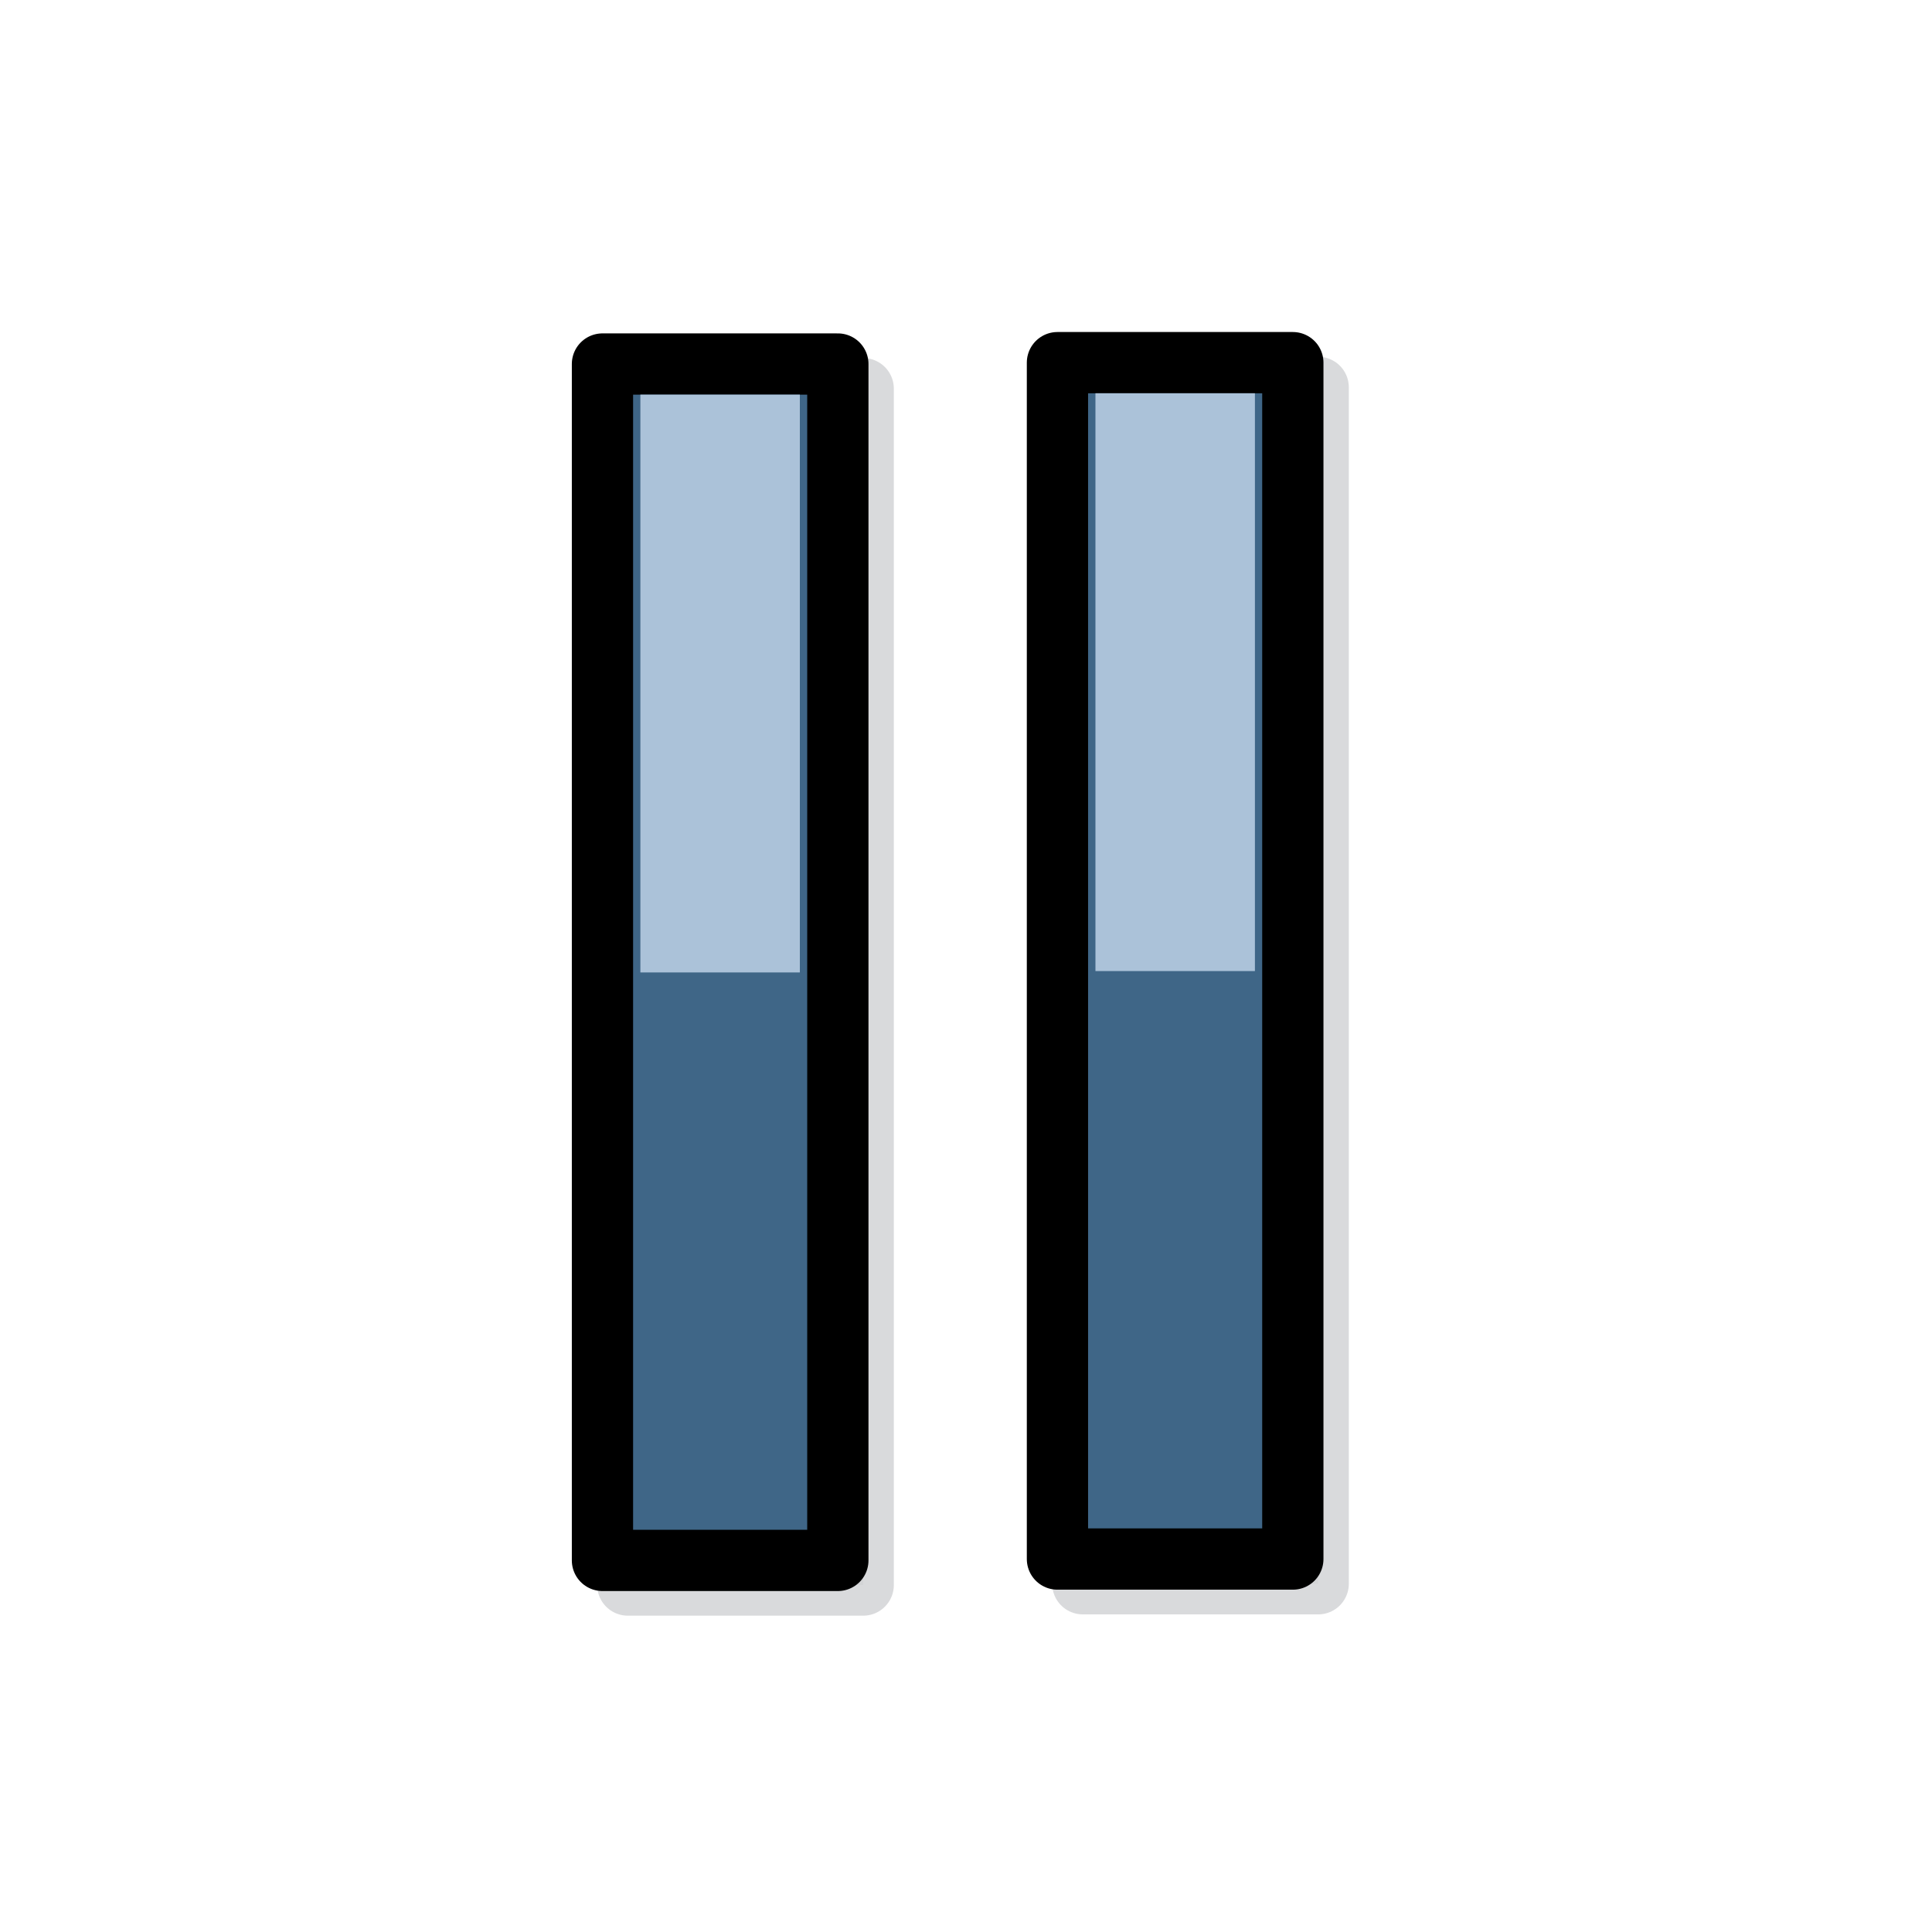 <?xml version="1.0" encoding="UTF-8" standalone="no"?>
<!DOCTYPE svg PUBLIC "-//W3C//DTD SVG 20010904//EN"
"http://www.w3.org/TR/2001/REC-SVG-20010904/DTD/svg10.dtd">
<!-- Generator: Adobe Illustrator 9.0, SVG Export Plug-In  -->
<svg
   width="48pt"
   height="48pt"
   viewBox="0 0 24 24"
   xml:space="preserve"
   id="svg1"
   sodipodi:version="0.32"
   inkscape:version="0.40"
   sodipodi:docname="media-pause.svg"
   sodipodi:docbase="/home/khayber/Projects/MusicBox/MusicBox/images"
   xmlns="http://www.w3.org/2000/svg"
   xmlns:cc="http://web.resource.org/cc/"
   xmlns:inkscape="http://www.inkscape.org/namespaces/inkscape"
   xmlns:sodipodi="http://sodipodi.sourceforge.net/DTD/sodipodi-0.dtd"
   xmlns:rdf="http://www.w3.org/1999/02/22-rdf-syntax-ns#"
   xmlns:xml="http://www.w3.org/XML/1998/namespace"
   xmlns:dc="http://purl.org/dc/elements/1.1/"
   xmlns:xlink="http://www.w3.org/1999/xlink">



<defs
   id="defs38">
  <radialGradient
   id="aigrd1"
   cx="8.734"
   cy="7.91"
   r="13.574"
   fx="8.734"
   fy="7.91"
   gradientUnits="userSpaceOnUse">
			<stop
   offset="0"
   style="stop-color:#abc2d9;stop-opacity:0.447;"
   id="stop9" />








			
			<stop
   offset="1"
   style="stop-color:#3f6687;stop-opacity:1;"
   id="stop13" />








		</radialGradient>







  <radialGradient
   id="aigrd2"
   cx="7.389"
   cy="8.1"
   r="12.11"
   fx="7.389"
   fy="8.1"
   gradientUnits="userSpaceOnUse">
			<stop
   offset="0"
   style="stop-color:#FFFFFF"
   id="stop24" />








			<stop
   offset="1"
   style="stop-color:#F0E1BD"
   id="stop26" />








		</radialGradient>







  <linearGradient
   xlink:href="#aigrd1"
   id="linearGradient890" />







</defs>











	
		
		
		
		
		
		
		
	
	




















	
		
		
		
		
		
		
		
	
	



















<sodipodi:namedview
   id="base"
   pagecolor="#ffffff"
   bordercolor="#666666"
   borderopacity="1.0"
   inkscape:pageopacity="0.0"
   inkscape:pageshadow="2"
   inkscape:zoom="13.687500"
   inkscape:cx="24.000000"
   inkscape:cy="24.000000"
   inkscape:window-width="1142"
   inkscape:window-height="752"
   showguides="true"
   snaptoguides="true"
   inkscape:window-x="0"
   inkscape:window-y="29"
   inkscape:current-layer="svg1"
   showgrid="true"
   inkscape:grid-bbox="true"
   gridspacingx="1mm"
   gridspacingy="1mm"
   gridtolerance="5px" />














<rect
   style="fill:#ced2d2;fill-opacity:0.854;fill-rule:evenodd;stroke:#d2d4d6;stroke-width:0.761;stroke-linecap:round;stroke-linejoin:round;stroke-opacity:0.854"
   id="rect868"
   width="2.924"
   height="14.862"
   x="-10.723"
   y="4.828"
   transform="scale(-1,1)" />


<rect
   style="fill:#3f6687;fill-opacity:1;fill-rule:evenodd;stroke:#000000;stroke-width:0.761;stroke-linecap:round;stroke-linejoin:round"
   id="rect865"
   width="2.924"
   height="14.862"
   x="-10.408"
   y="4.522"
   transform="scale(-1,1)" />


<rect
   style="fill:#abc2d9;fill-rule:evenodd;stroke:#000000;stroke-width:0"
   id="rect877"
   width="1.981"
   height="7.178"
   x="-9.936"
   y="4.902"
   transform="scale(-1,1)" />


<rect
   style="fill:#ced2d2;fill-opacity:0.854;fill-rule:evenodd;stroke:#d2d4d6;stroke-width:0.761;stroke-linecap:round;stroke-linejoin:round;stroke-opacity:0.854"
   id="rect1736"
   width="2.924"
   height="14.862"
   x="-16.375"
   y="4.812"
   transform="scale(-1,1)" />


<rect
   style="fill:#3f6687;fill-opacity:1;fill-rule:evenodd;stroke:#000000;stroke-width:0.761;stroke-linecap:round;stroke-linejoin:round"
   id="rect1737"
   width="2.924"
   height="14.862"
   x="-16.06"
   y="4.505"
   transform="scale(-1,1)" />


<rect
   style="fill:#abc2d9;fill-rule:evenodd;stroke:#000000;stroke-width:0"
   id="rect1738"
   width="1.981"
   height="7.178"
   x="-15.589"
   y="4.885"
   transform="scale(-1,1)" />


</svg>
